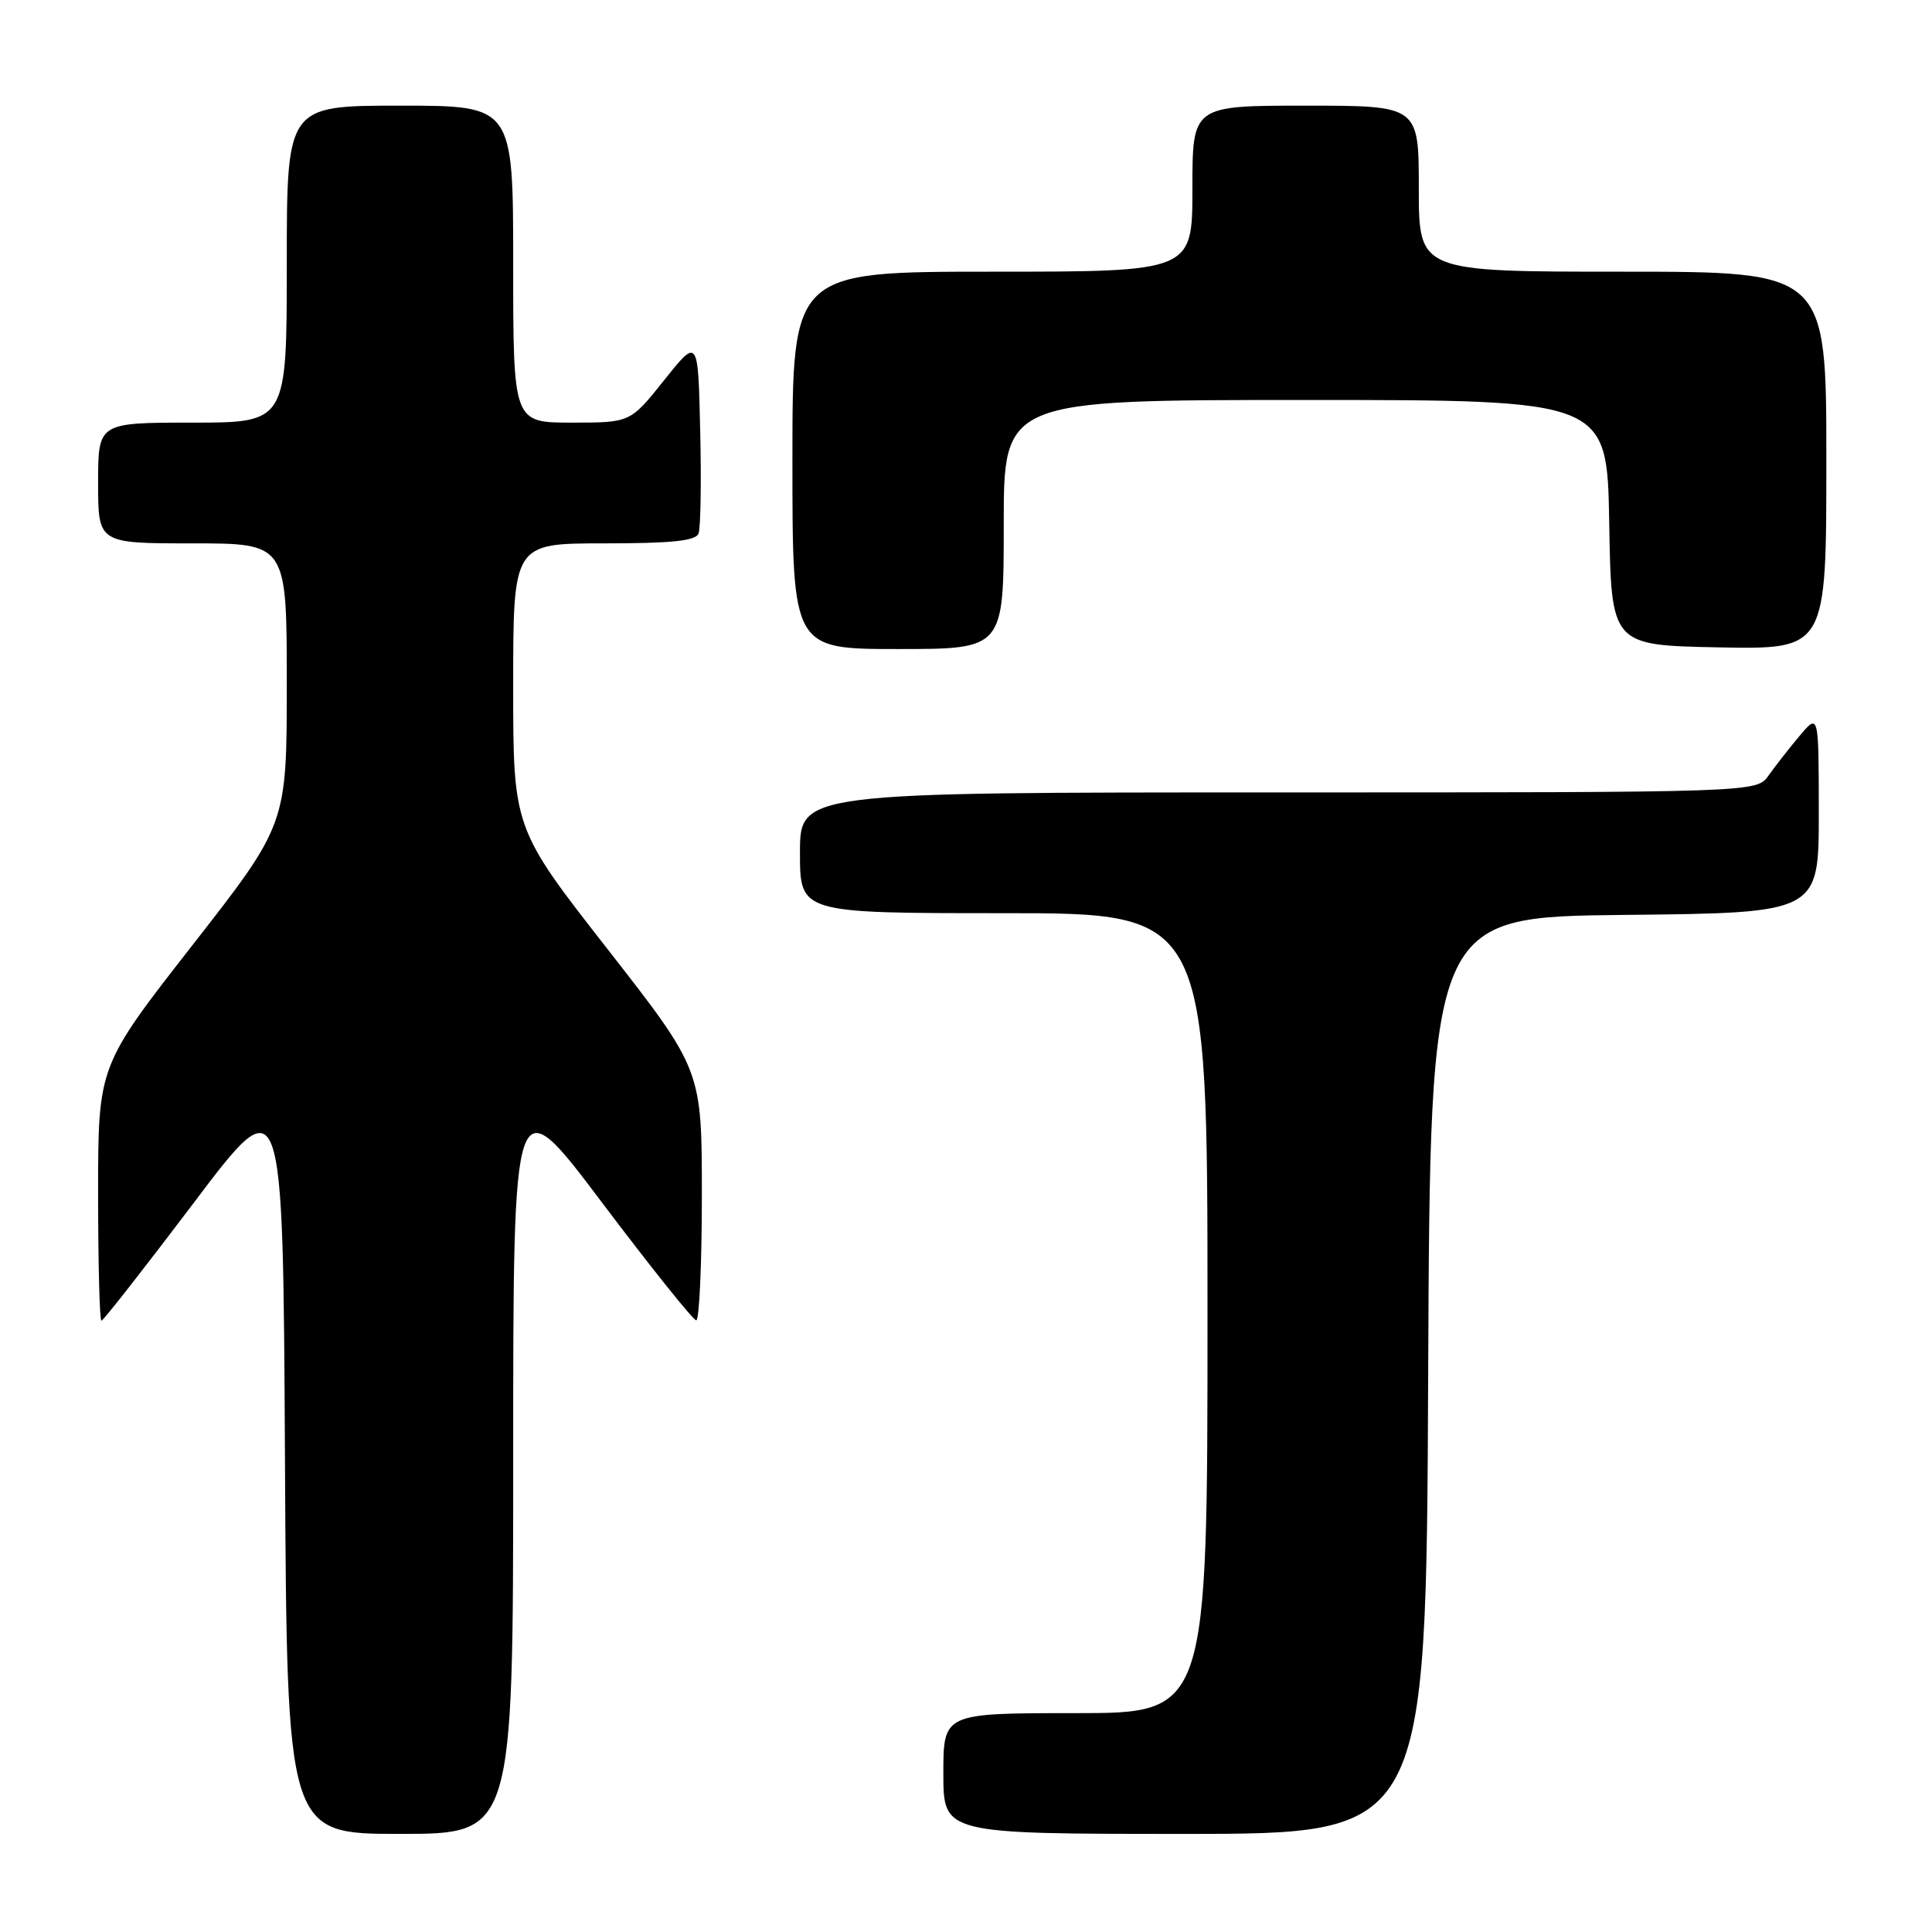 <?xml version="1.0" encoding="UTF-8" standalone="no"?>
<!DOCTYPE svg PUBLIC "-//W3C//DTD SVG 1.1//EN" "http://www.w3.org/Graphics/SVG/1.1/DTD/svg11.dtd" >
<svg xmlns="http://www.w3.org/2000/svg" xmlns:xlink="http://www.w3.org/1999/xlink" version="1.1" viewBox="0 0 256 256">
 <g >
 <path fill="currentColor"
d=" M 68.00 193.37 C 68.00 143.73 68.00 143.73 79.75 159.32 C 86.21 167.89 91.84 174.92 92.25 174.95 C 92.66 174.98 93.00 167.52 93.00 158.38 C 93.00 141.77 93.00 141.77 80.50 125.76 C 68.00 109.76 68.00 109.76 68.00 90.88 C 68.00 72.00 68.00 72.00 80.03 72.00 C 89.01 72.00 92.19 71.67 92.56 70.69 C 92.84 69.98 92.94 63.84 92.78 57.06 C 92.50 44.74 92.50 44.74 88.01 50.37 C 83.52 56.00 83.52 56.00 75.76 56.00 C 68.00 56.00 68.00 56.00 68.00 35.00 C 68.00 14.00 68.00 14.00 53.00 14.00 C 38.00 14.00 38.00 14.00 38.00 35.00 C 38.00 56.00 38.00 56.00 25.50 56.00 C 13.00 56.00 13.00 56.00 13.00 64.00 C 13.00 72.00 13.00 72.00 25.50 72.00 C 38.00 72.00 38.00 72.00 38.00 90.62 C 38.00 109.23 38.00 109.23 25.50 125.24 C 13.00 141.24 13.00 141.24 13.00 158.12 C 13.00 167.40 13.20 175.00 13.44 175.00 C 13.68 175.00 19.19 167.96 25.69 159.36 C 37.50 143.72 37.50 143.72 37.76 193.36 C 38.02 243.00 38.02 243.00 53.01 243.00 C 68.00 243.00 68.00 243.00 68.00 193.37 Z  M 189.24 182.25 C 189.50 121.50 189.50 121.50 215.25 121.23 C 241.00 120.97 241.00 120.97 241.00 107.73 C 240.99 94.50 240.99 94.50 238.46 97.50 C 237.07 99.15 235.23 101.51 234.35 102.75 C 232.77 105.00 232.77 105.00 169.38 105.00 C 106.00 105.00 106.00 105.00 106.00 113.00 C 106.00 121.00 106.00 121.00 133.00 121.00 C 160.00 121.00 160.00 121.00 160.00 174.00 C 160.00 227.00 160.00 227.00 142.50 227.00 C 125.00 227.00 125.00 227.00 125.00 235.00 C 125.00 243.00 125.00 243.00 156.99 243.00 C 188.98 243.00 188.98 243.00 189.24 182.25 Z  M 133.00 69.50 C 133.00 53.00 133.00 53.00 172.98 53.00 C 212.95 53.00 212.95 53.00 213.23 69.25 C 213.50 85.50 213.50 85.50 227.75 85.78 C 242.00 86.05 242.00 86.05 242.00 61.03 C 242.00 36.00 242.00 36.00 215.00 36.00 C 188.00 36.00 188.00 36.00 188.00 25.00 C 188.00 14.00 188.00 14.00 173.00 14.00 C 158.00 14.00 158.00 14.00 158.00 25.00 C 158.00 36.00 158.00 36.00 131.50 36.00 C 105.00 36.00 105.00 36.00 105.00 61.00 C 105.00 86.00 105.00 86.00 119.00 86.00 C 133.00 86.00 133.00 86.00 133.00 69.50 Z "/>
</g>
</svg>
